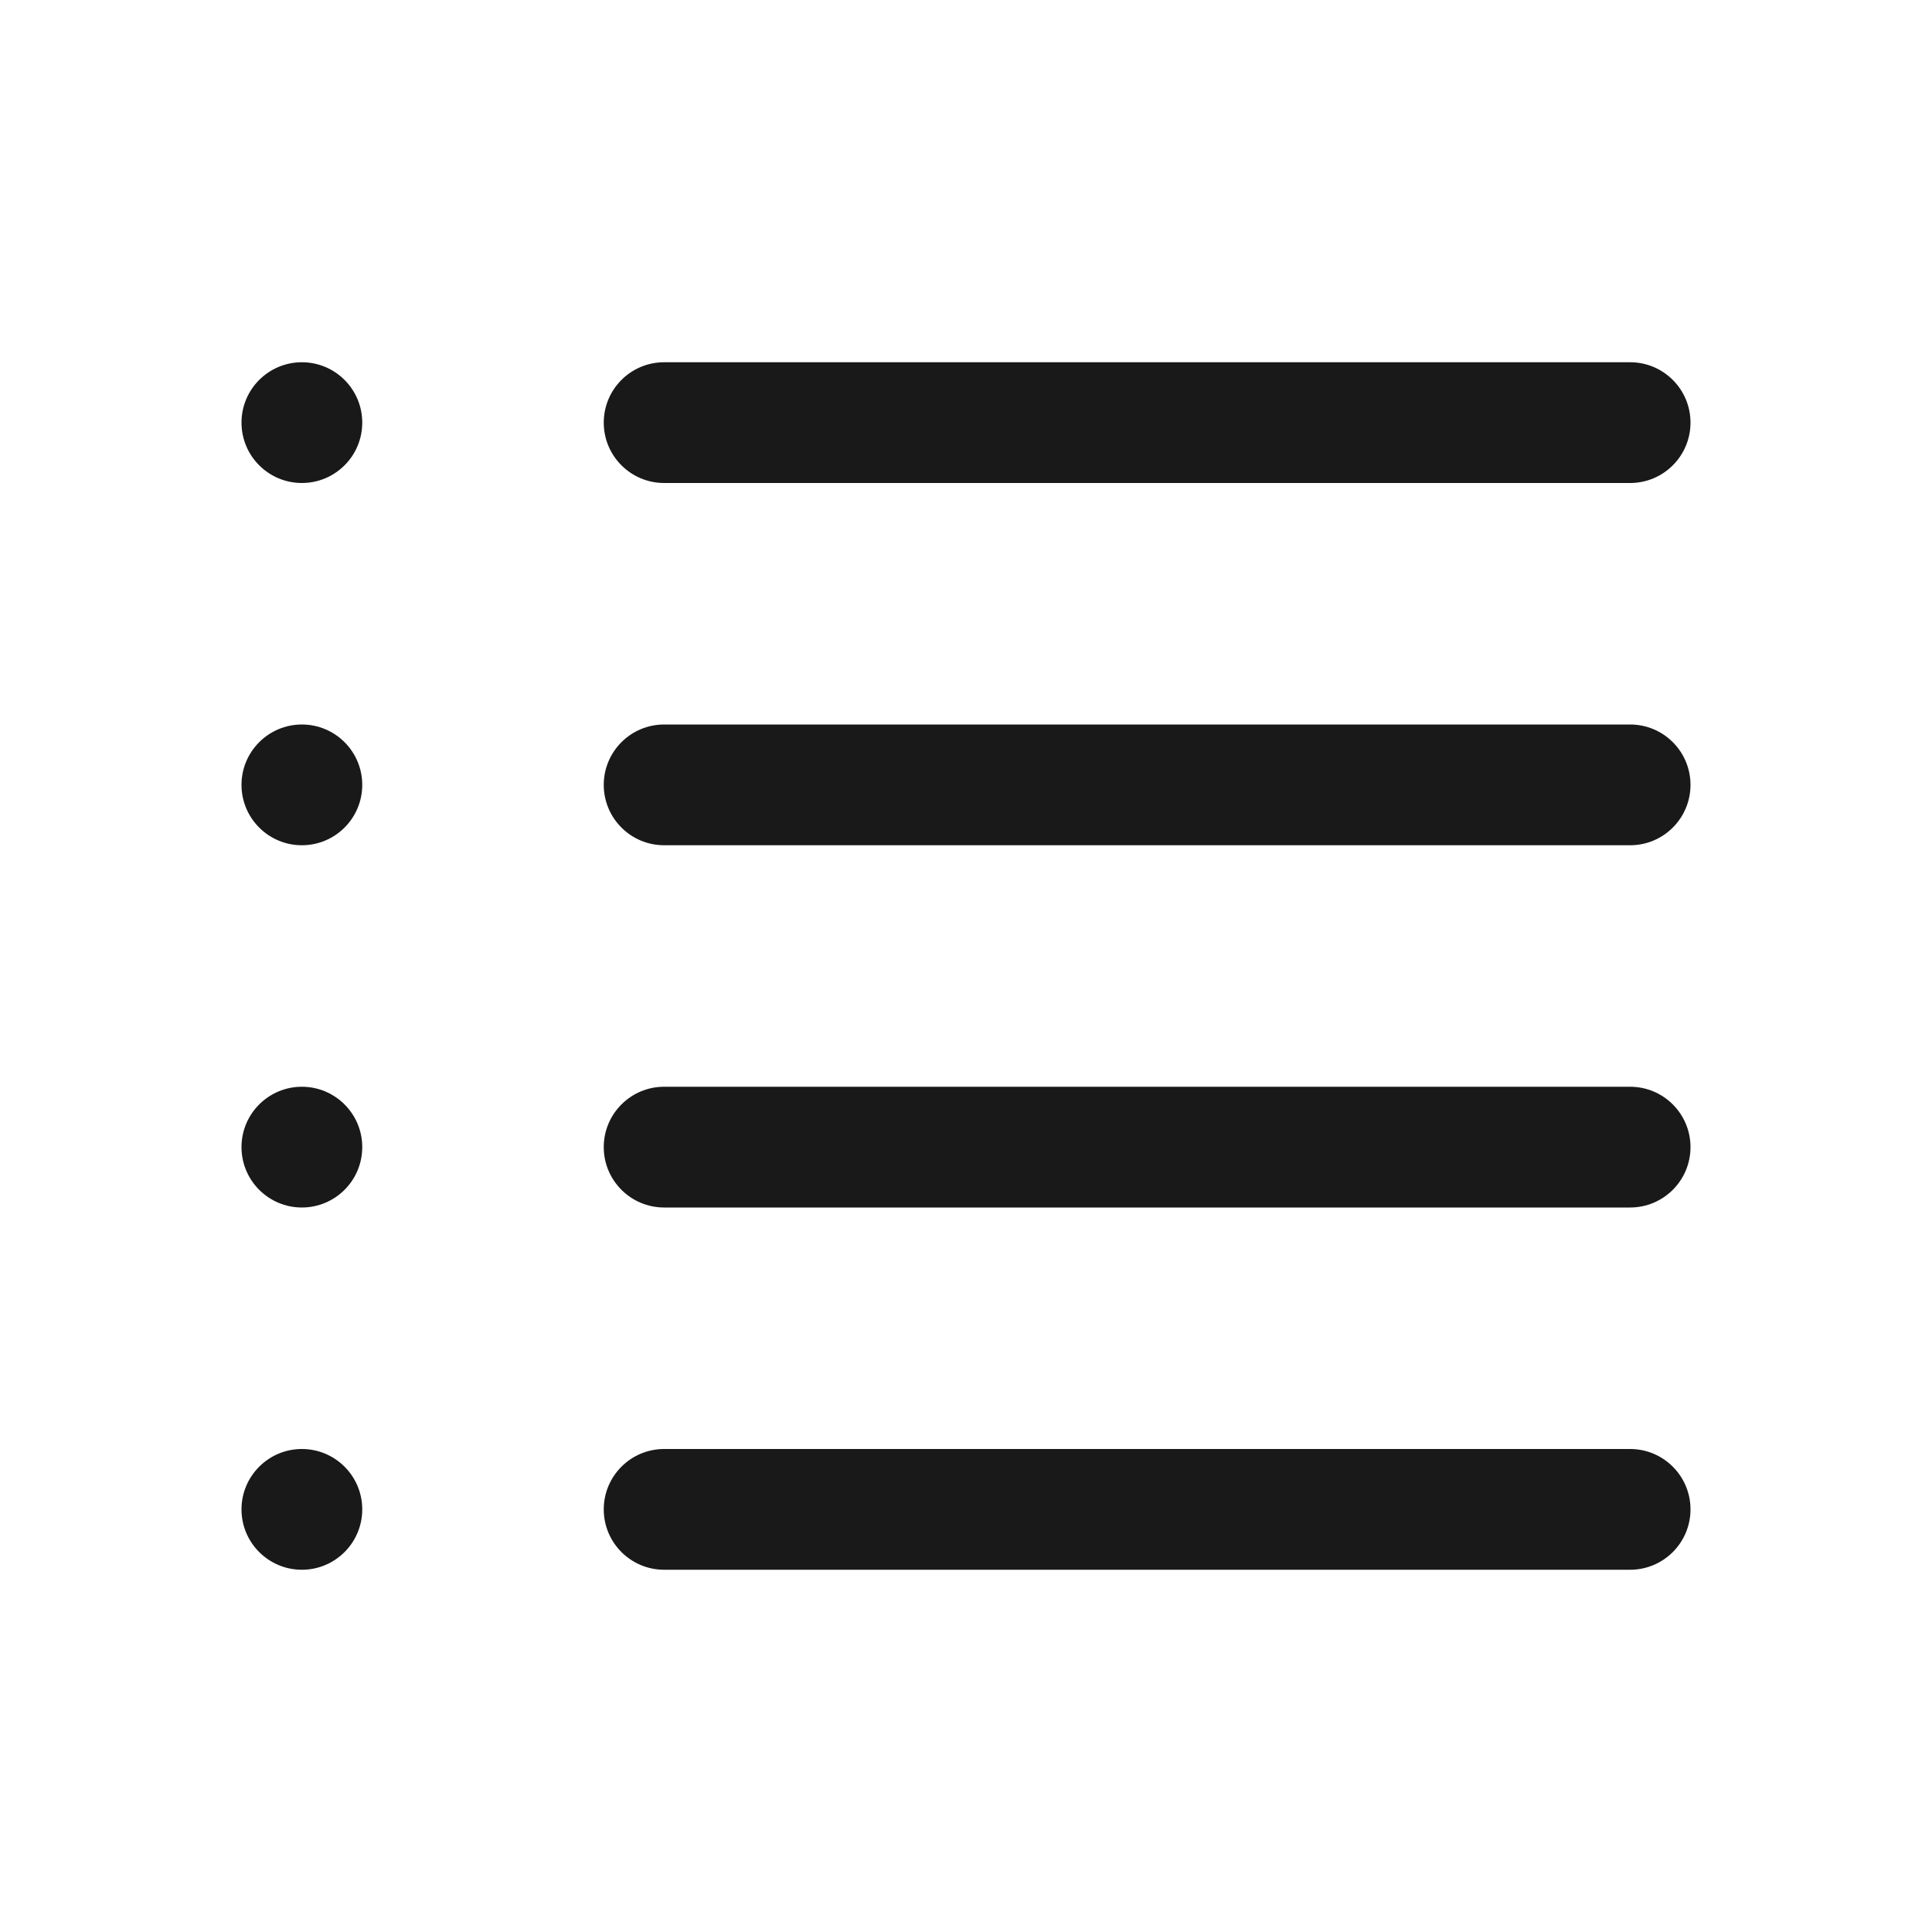 <svg width="16" height="16" viewBox="0 0 16 16" fill="none" xmlns="http://www.w3.org/2000/svg">
<g opacity="0.9">
<path d="M2.5 3C2.224 3 2 3.224 2 3.5C2 3.776 2.224 4 2.5 4C2.776 4 3 3.776 3 3.5C3 3.224 2.776 3 2.5 3Z" fill="black"/>
<path d="M5.5 3C5.224 3 5 3.224 5 3.5C5 3.776 5.224 4 5.5 4H13.5C13.776 4 14 3.776 14 3.5C14 3.224 13.776 3 13.5 3H5.5Z" fill="black"/>
<path d="M5 6.5C5 6.224 5.224 6 5.5 6H13.5C13.776 6 14 6.224 14 6.5C14 6.776 13.776 7 13.5 7H5.5C5.224 7 5 6.776 5 6.5Z" fill="black"/>
<path d="M2.5 6C2.224 6 2 6.224 2 6.5C2 6.776 2.224 7 2.5 7C2.776 7 3 6.776 3 6.5C3 6.224 2.776 6 2.5 6Z" fill="black"/>
<path d="M5 9.5C5 9.224 5.224 9 5.5 9H13.5C13.776 9 14 9.224 14 9.5C14 9.776 13.776 10 13.5 10H5.5C5.224 10 5 9.776 5 9.5Z" fill="black"/>
<path d="M2.5 9C2.224 9 2 9.224 2 9.5C2 9.776 2.224 10 2.5 10C2.776 10 3 9.776 3 9.5C3 9.224 2.776 9 2.5 9Z" fill="black"/>
<path d="M5 12.5C5 12.224 5.224 12 5.5 12H13.5C13.776 12 14 12.224 14 12.5C14 12.776 13.776 13 13.5 13H5.5C5.224 13 5 12.776 5 12.5Z" fill="black"/>
<path d="M2.5 12C2.224 12 2 12.224 2 12.5C2 12.776 2.224 13 2.5 13C2.776 13 3 12.776 3 12.5C3 12.224 2.776 12 2.5 12Z" fill="black"/>
</g>
</svg>
